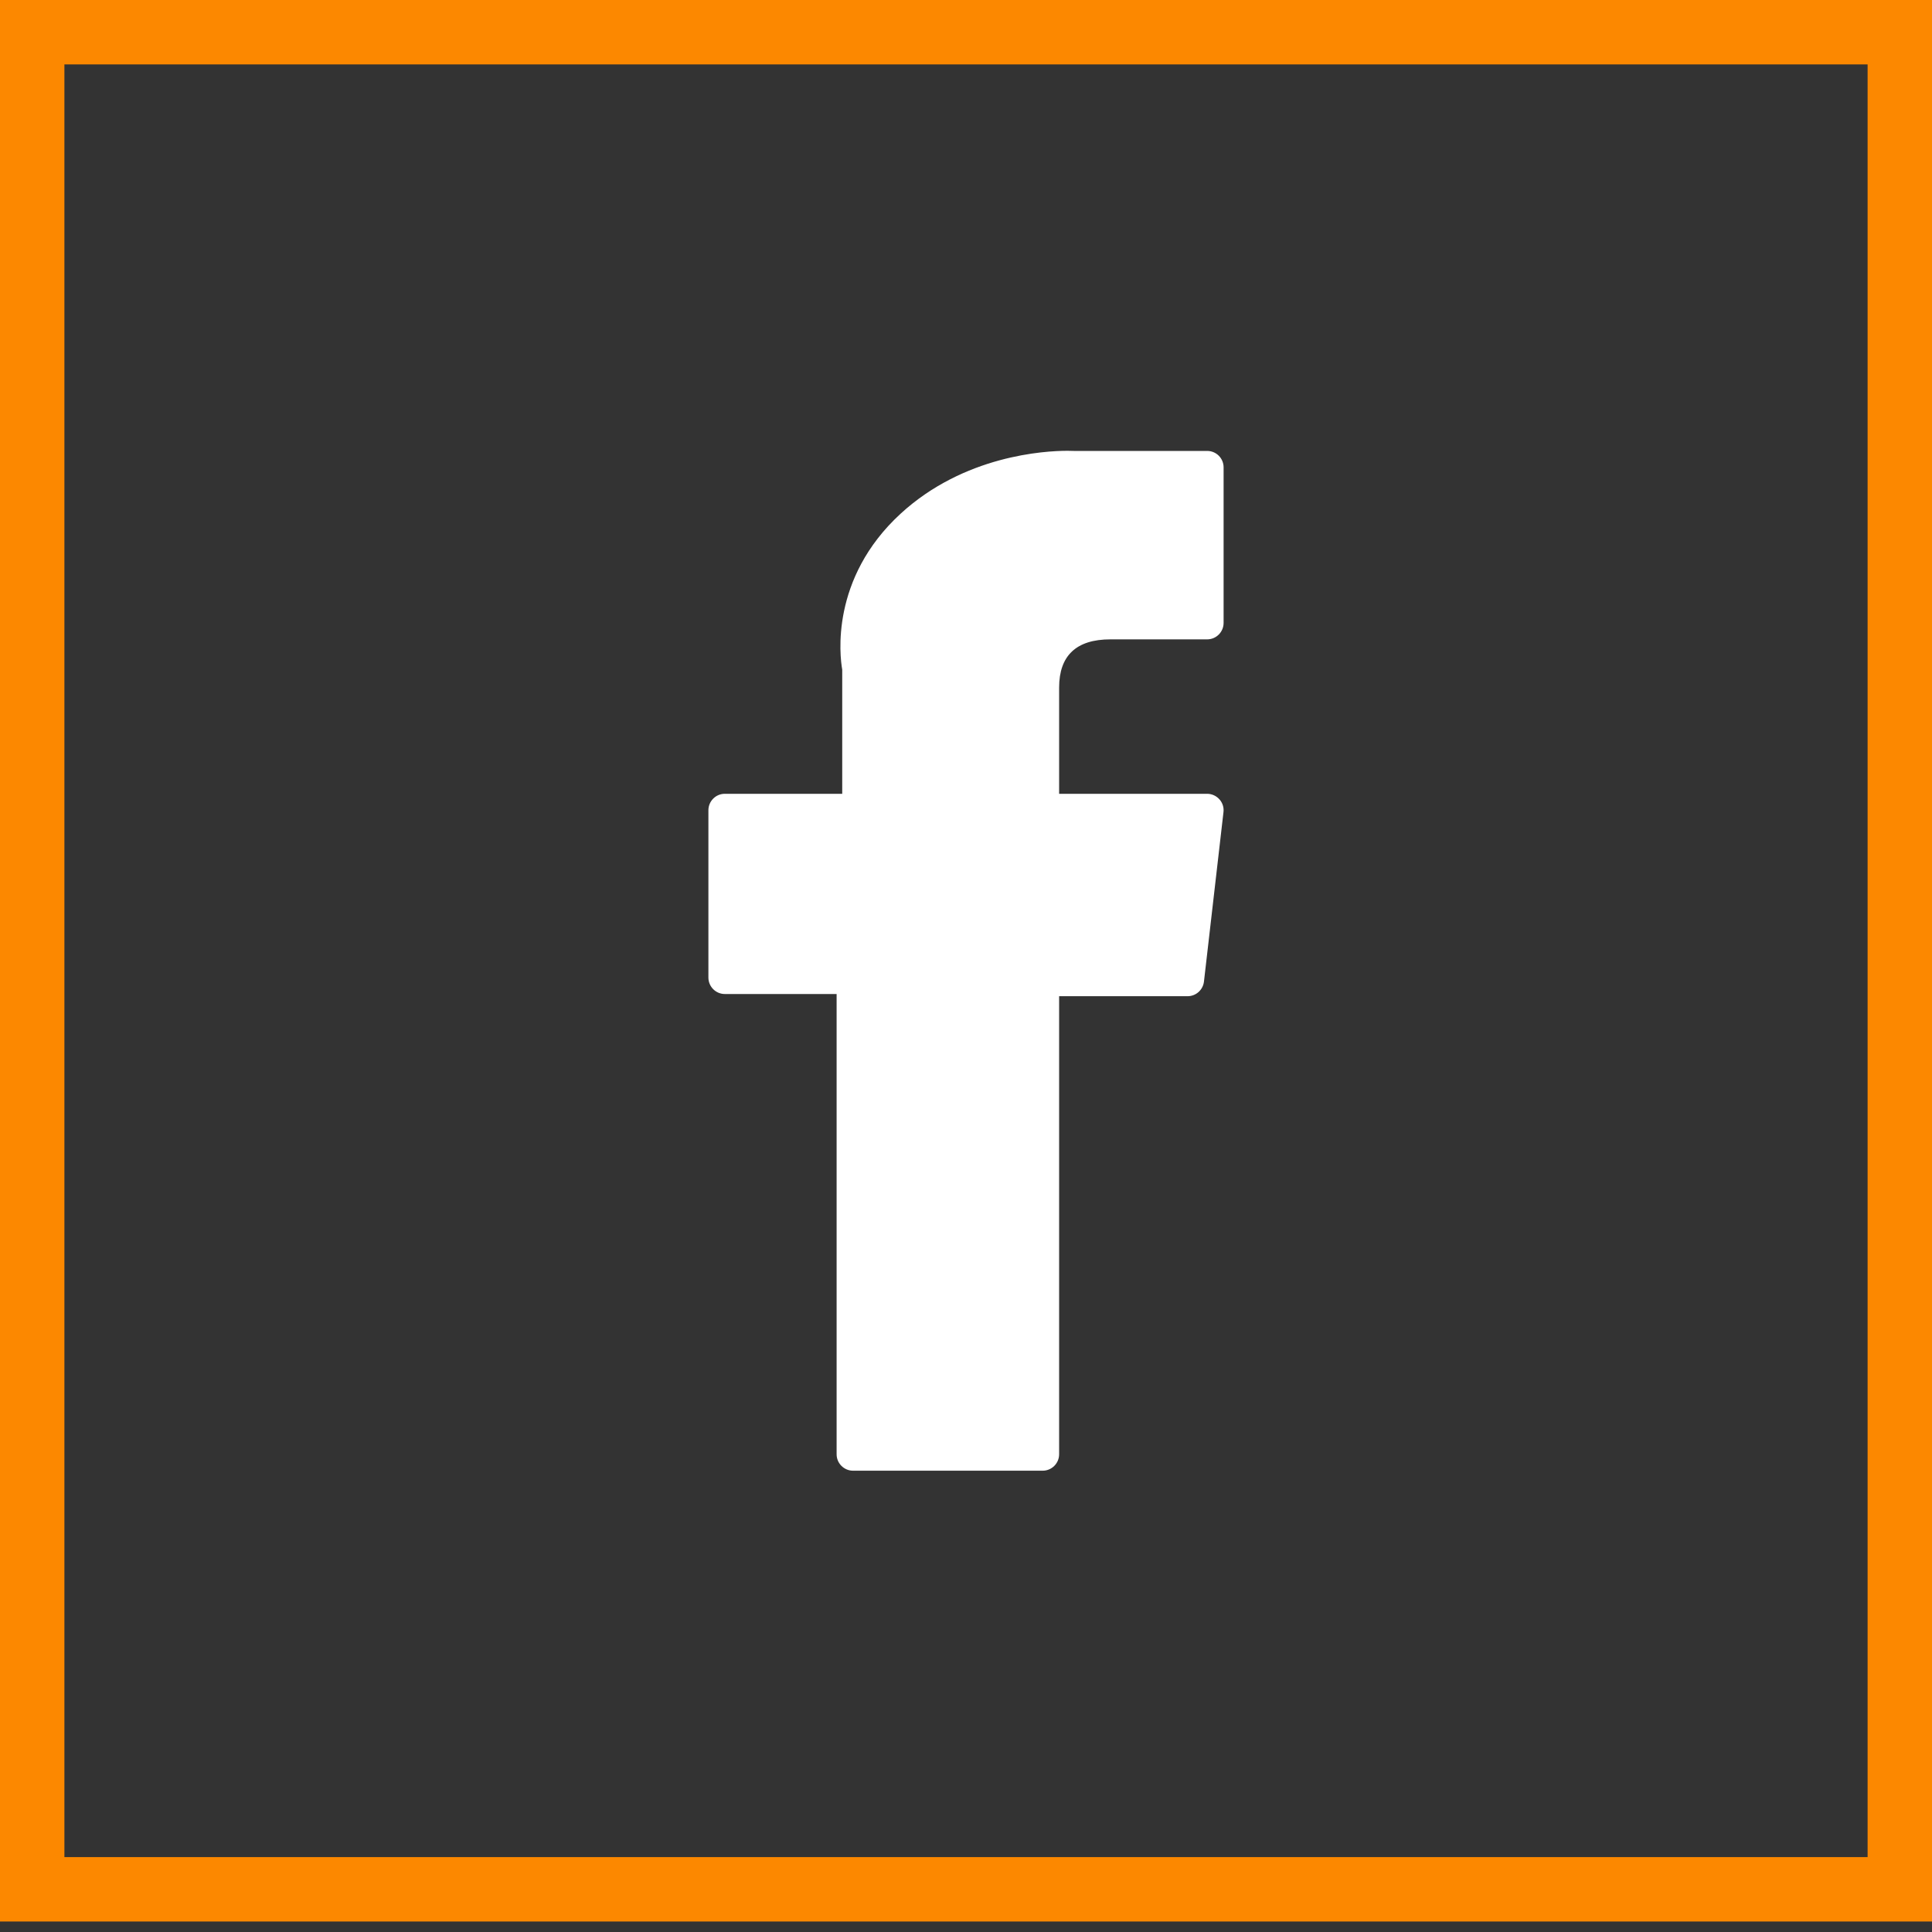 <svg width="30" height="30" viewBox="0 0 30 30" fill="none" xmlns="http://www.w3.org/2000/svg">
<rect x="0" y="0" width="30" height="30" fill="#333333" stroke="none"/>
<path d="M11.255 15.435H12.991V22.582C12.991 22.723 13.106 22.837 13.247 22.837H16.19C16.331 22.837 16.446 22.723 16.446 22.582V15.469H18.441C18.571 15.469 18.68 15.371 18.695 15.242L18.998 12.611C19.007 12.539 18.984 12.466 18.935 12.412C18.887 12.358 18.817 12.326 18.745 12.326H16.446V10.677C16.446 10.18 16.713 9.928 17.242 9.928C17.317 9.928 18.745 9.928 18.745 9.928C18.886 9.928 19 9.813 19 9.672V7.257C19 7.116 18.886 7.002 18.745 7.002H16.673C16.659 7.001 16.626 7 16.578 7C16.219 7 14.97 7.071 13.983 7.978C12.89 8.984 13.041 10.189 13.078 10.398V12.326H11.255C11.114 12.326 11 12.441 11 12.582V15.179C11 15.32 11.114 15.435 11.255 15.435Z" fill="white"/>
<rect x="0.5" y="0.5" width="29" height="28.837" stroke="#FC8800"/>
</svg>
